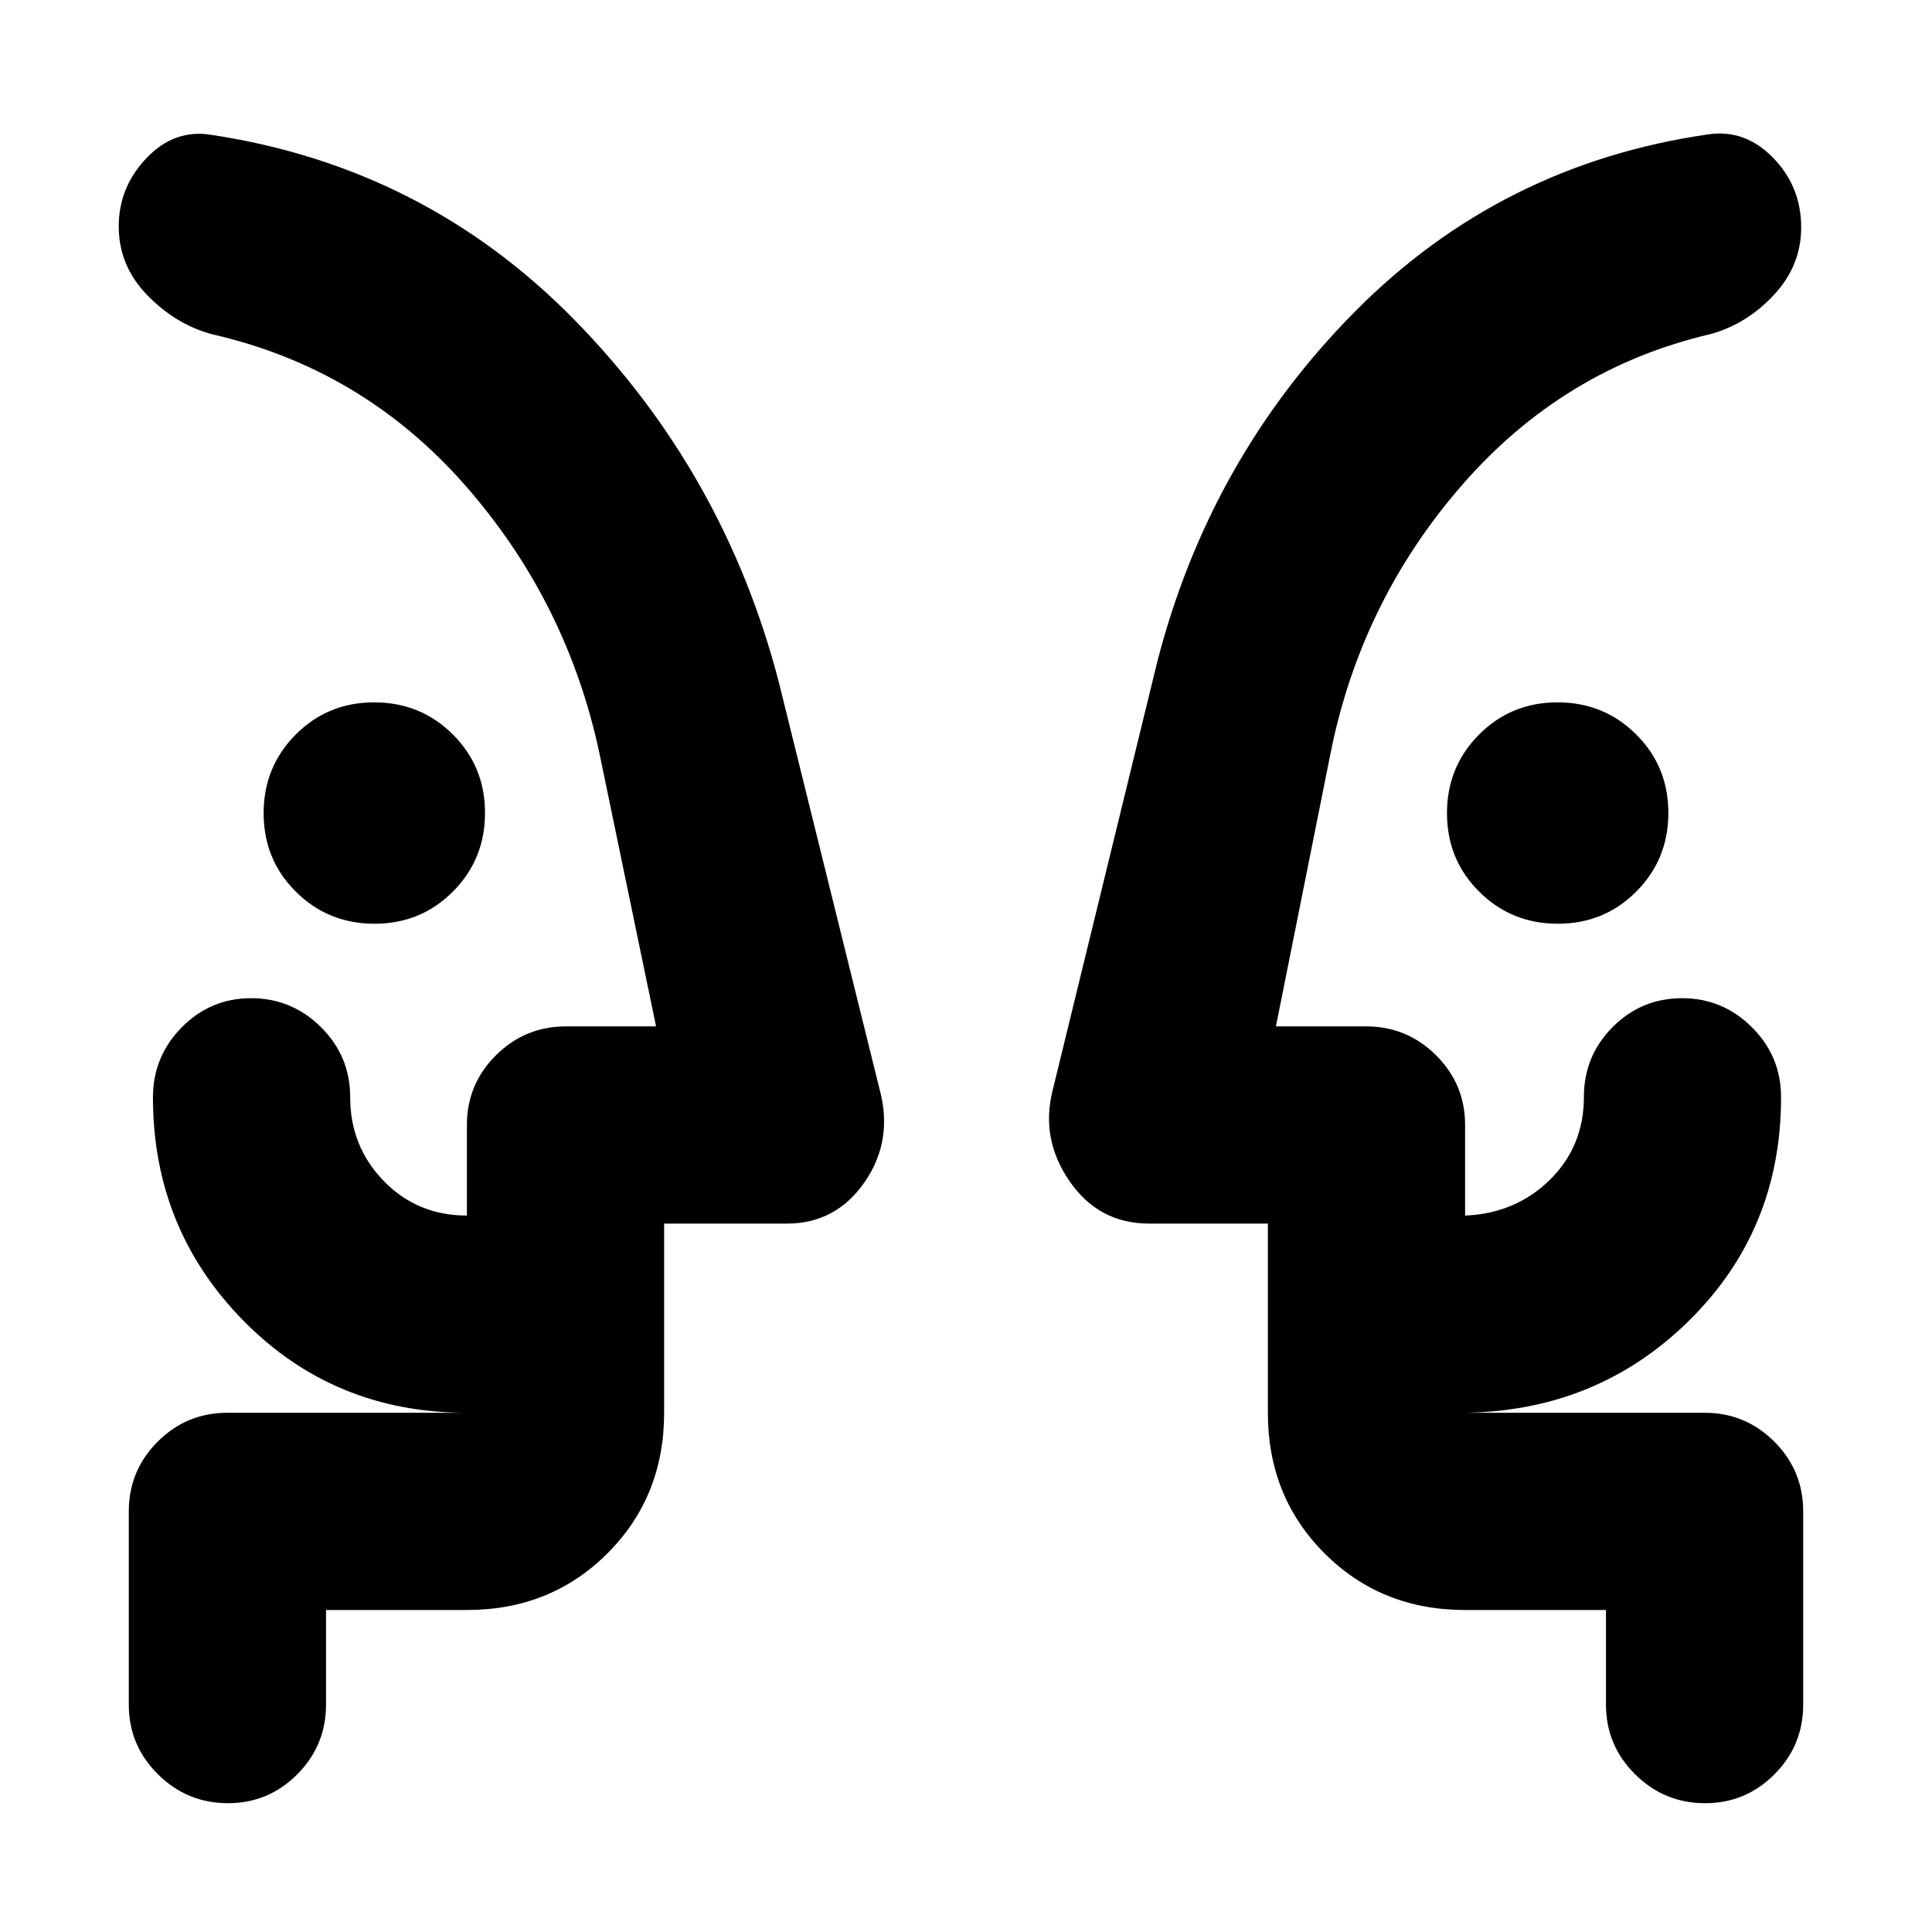 <svg xmlns="http://www.w3.org/2000/svg" height="20" viewBox="0 -960 960 960" width="20"><path d="M186.07-501Q163-501 147-516.93t-16-39Q131-579 146.93-595t39-16Q209-611 225-595.07t16 39Q241-533 225.07-517t-39 16Zm588 0Q751-501 735-516.93t-16-39Q719-579 734.93-595t39-16Q797-611 813-595.07t16 39Q829-533 813.07-517t-39 16ZM59-431Zm872 0ZM162-160v47q0 20.3-14.29 34.65Q133.42-64 113.21-64T78.5-78.35Q64-92.7 64-113v-96q0-20.3 14.35-34.65Q92.7-258 113-258h119q-66 0-111-45.72T76-414.73Q76-435 90.29-449.5q14.29-14.5 34.5-14.5t34.71 14.4q14.5 14.39 14.5 34.76 0 24.48 16.68 41.66Q207.36-356 232-356v-45q0-20.3 14.44-34.65Q260.87-450 281.3-450H326l-28-135q-16-76-67-134t-126-75q-18-5-32-19.52-14-14.51-14-34Q59-867 72.84-881.5 86.68-896 105-893q106 16 180.5 92T387-621l50 202q7 25.48-7.28 46.24Q415.44-352 391-352h-61v94q0 41.7-28.15 69.85Q273.7-160 232-160h-70Zm636 0h-70q-41.7 0-69.85-28.15Q630-216.3 630-258v-94h-59q-25 0-39.5-21t-8.5-45l52-213q26.06-101.4 98.48-174.39 72.42-72.98 175.14-87.81Q867-896 881-881.65q14 14.35 14 34.63 0 18.99-13.5 33.5Q868-799 850-794q-73 17-123.5 75T661-585l-27 135h44.7q20.43 0 34.86 14.35Q728-421.3 728-401v45q25-1 42.01-17.65 17.02-16.65 17.02-41.35 0-20.3 14.28-34.65Q815.6-464 835.8-464q20.2 0 34.7 14.42 14.5 14.41 14.5 34.81Q885-349 839.5-304T728-258h119q20.3 0 34.65 14.35Q896-229.3 896-209v96q0 20.3-14.29 34.65Q867.42-64 847.21-64T812.5-78.35Q798-92.7 798-113v-47Zm-468-98v-98 98Zm300 0v-98 98Z"/></svg>